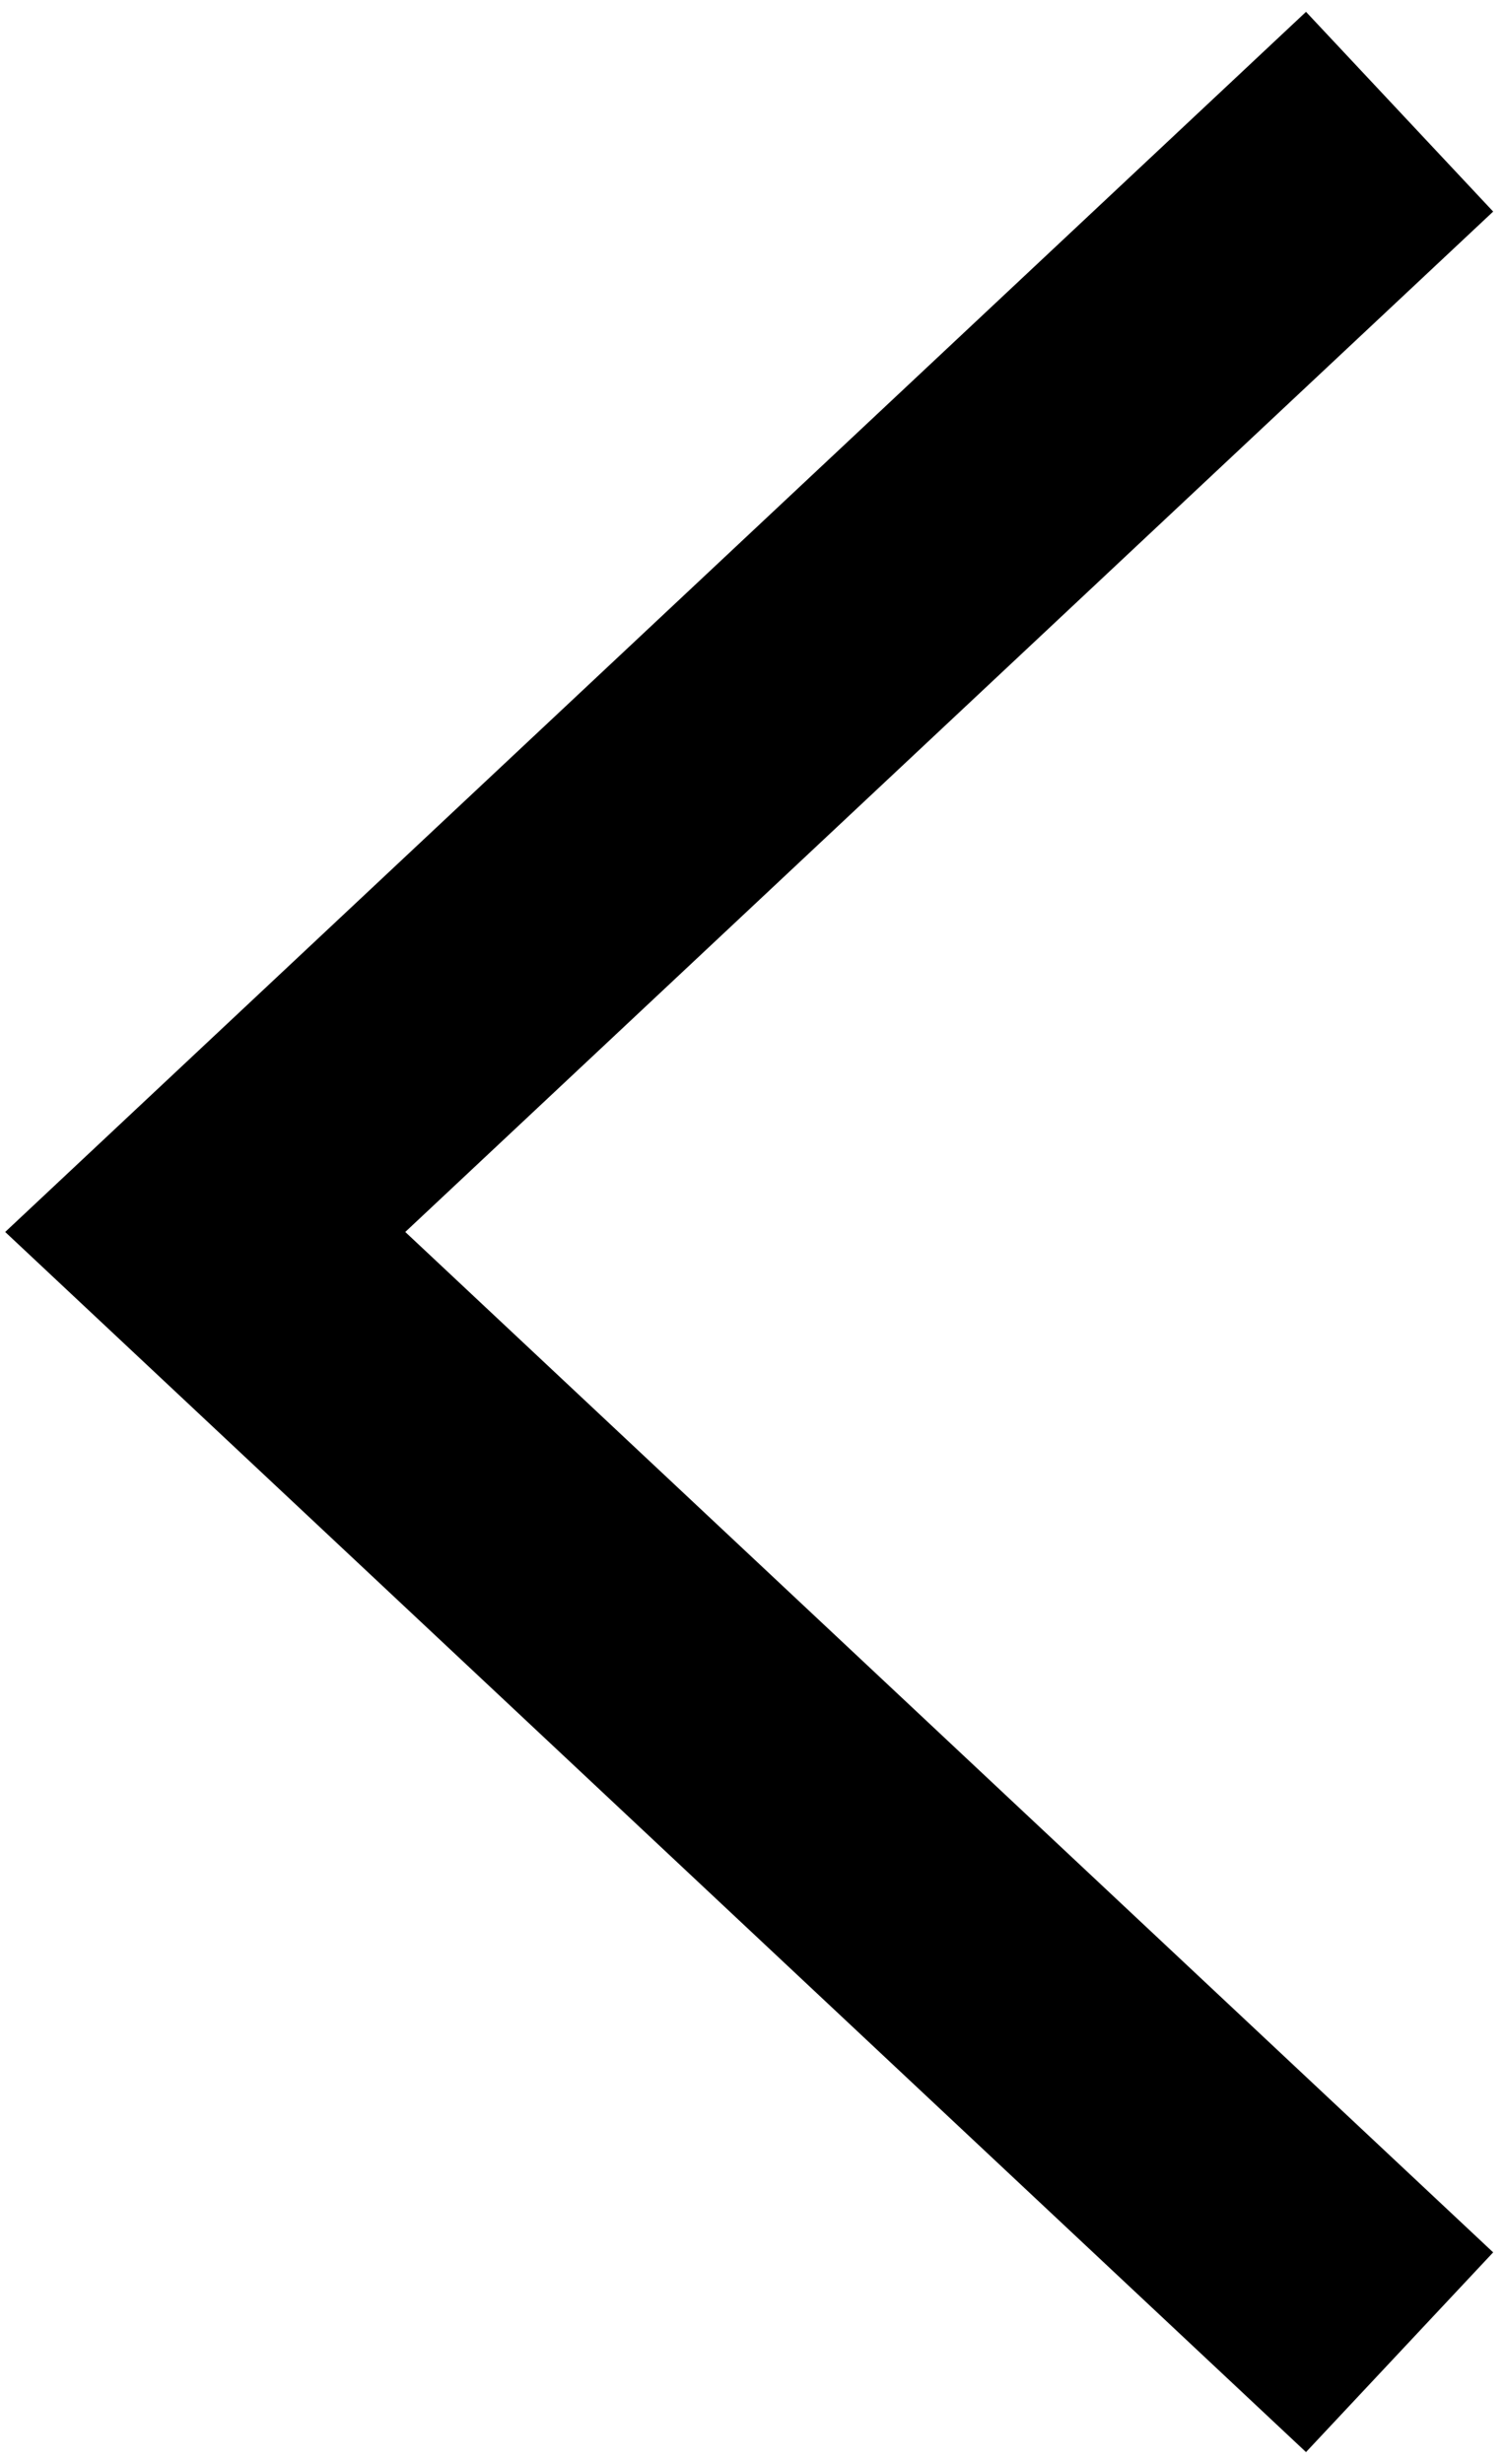 <svg viewBox="0 0 11 18" version="1.1"
  xmlns="http://www.w3.org/2000/svg"
  xmlns:xlink="http://www.w3.org/1999/xlink">
  <path d="M9.5 1.5L1.5 9l8 7.5" stroke-width="2" stroke="currentColor" fill="none" fill-rule="evenodd" stroke-linecap="square"></path>
</svg>